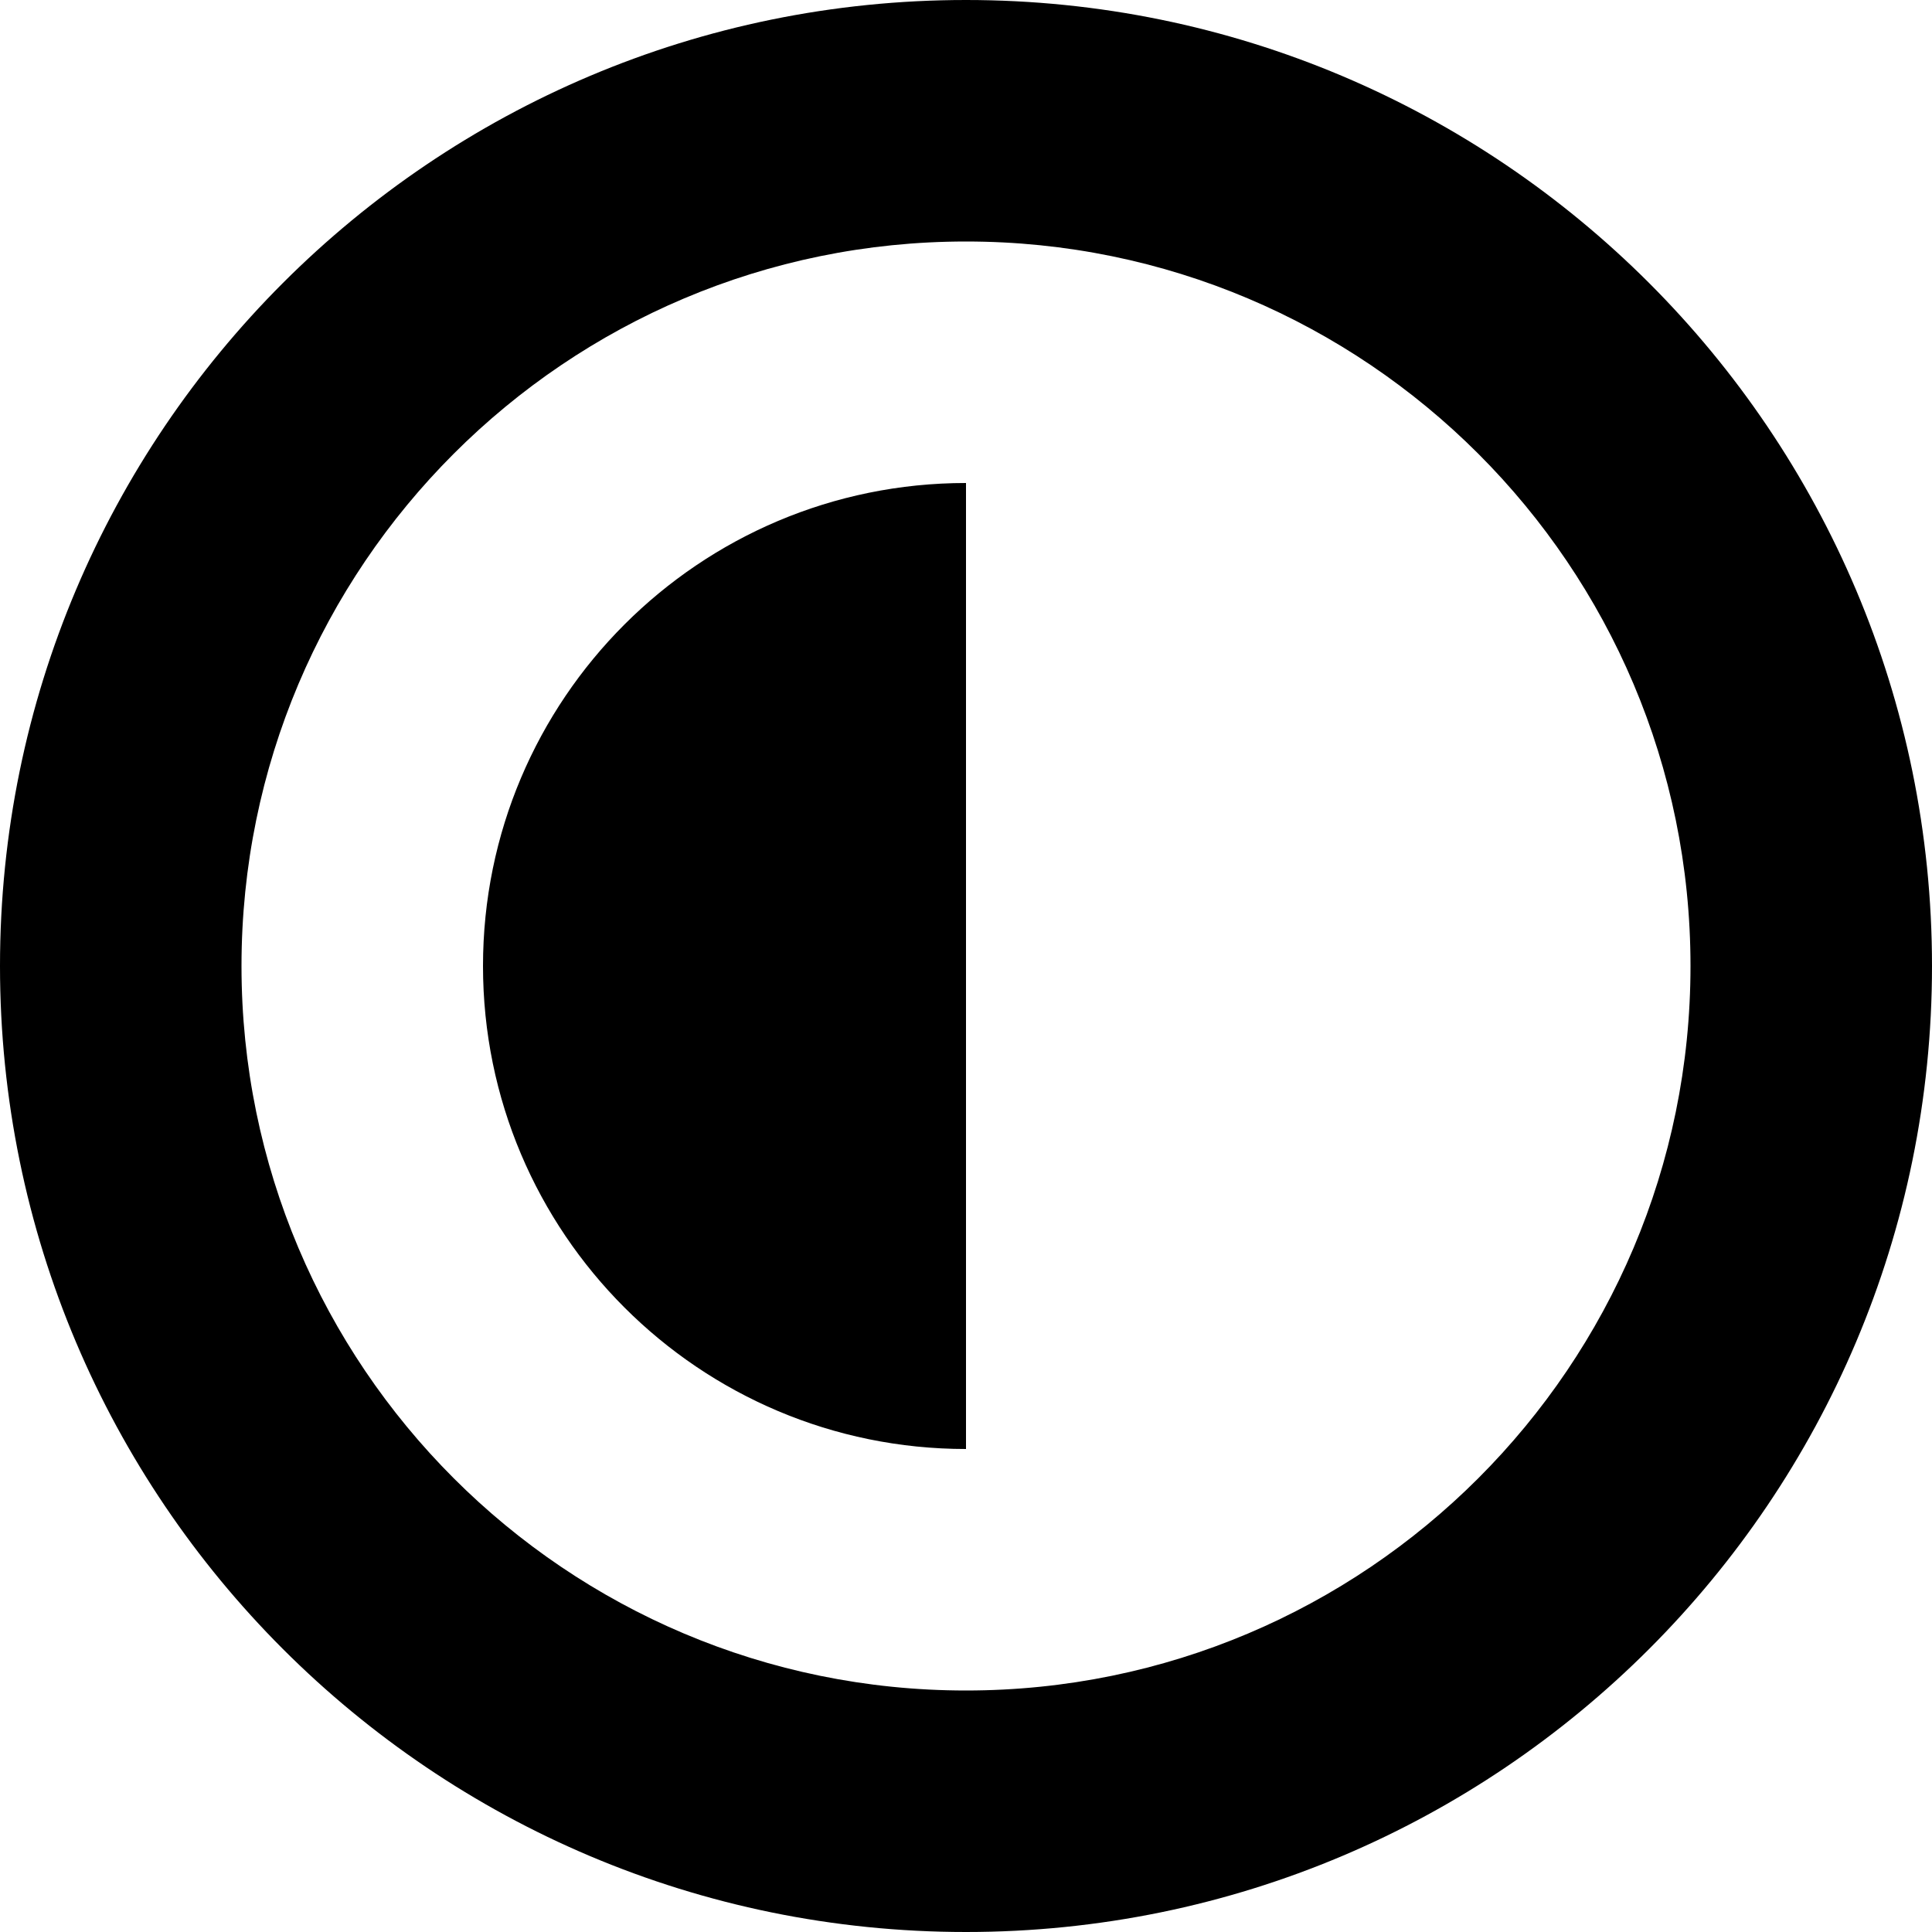 <svg xmlns="http://www.w3.org/2000/svg" class="ijs-icon__svg" width="200" height="200" viewBox="0 0 16 16"><path d="M8 16c-4.418 0-8-3.582-8-8s3.582-8 8-8 8 3.582 8 8-3.582 8-8 8zM8 2c-3.313 0-6 2.687-6 6s2.687 6 6 6 6-2.687 6-6-2.687-6-6-6zM4 8c0-2.209 1.791-4 4-4v8c-2.209 0-4-1.791-4-4z"></path></svg>